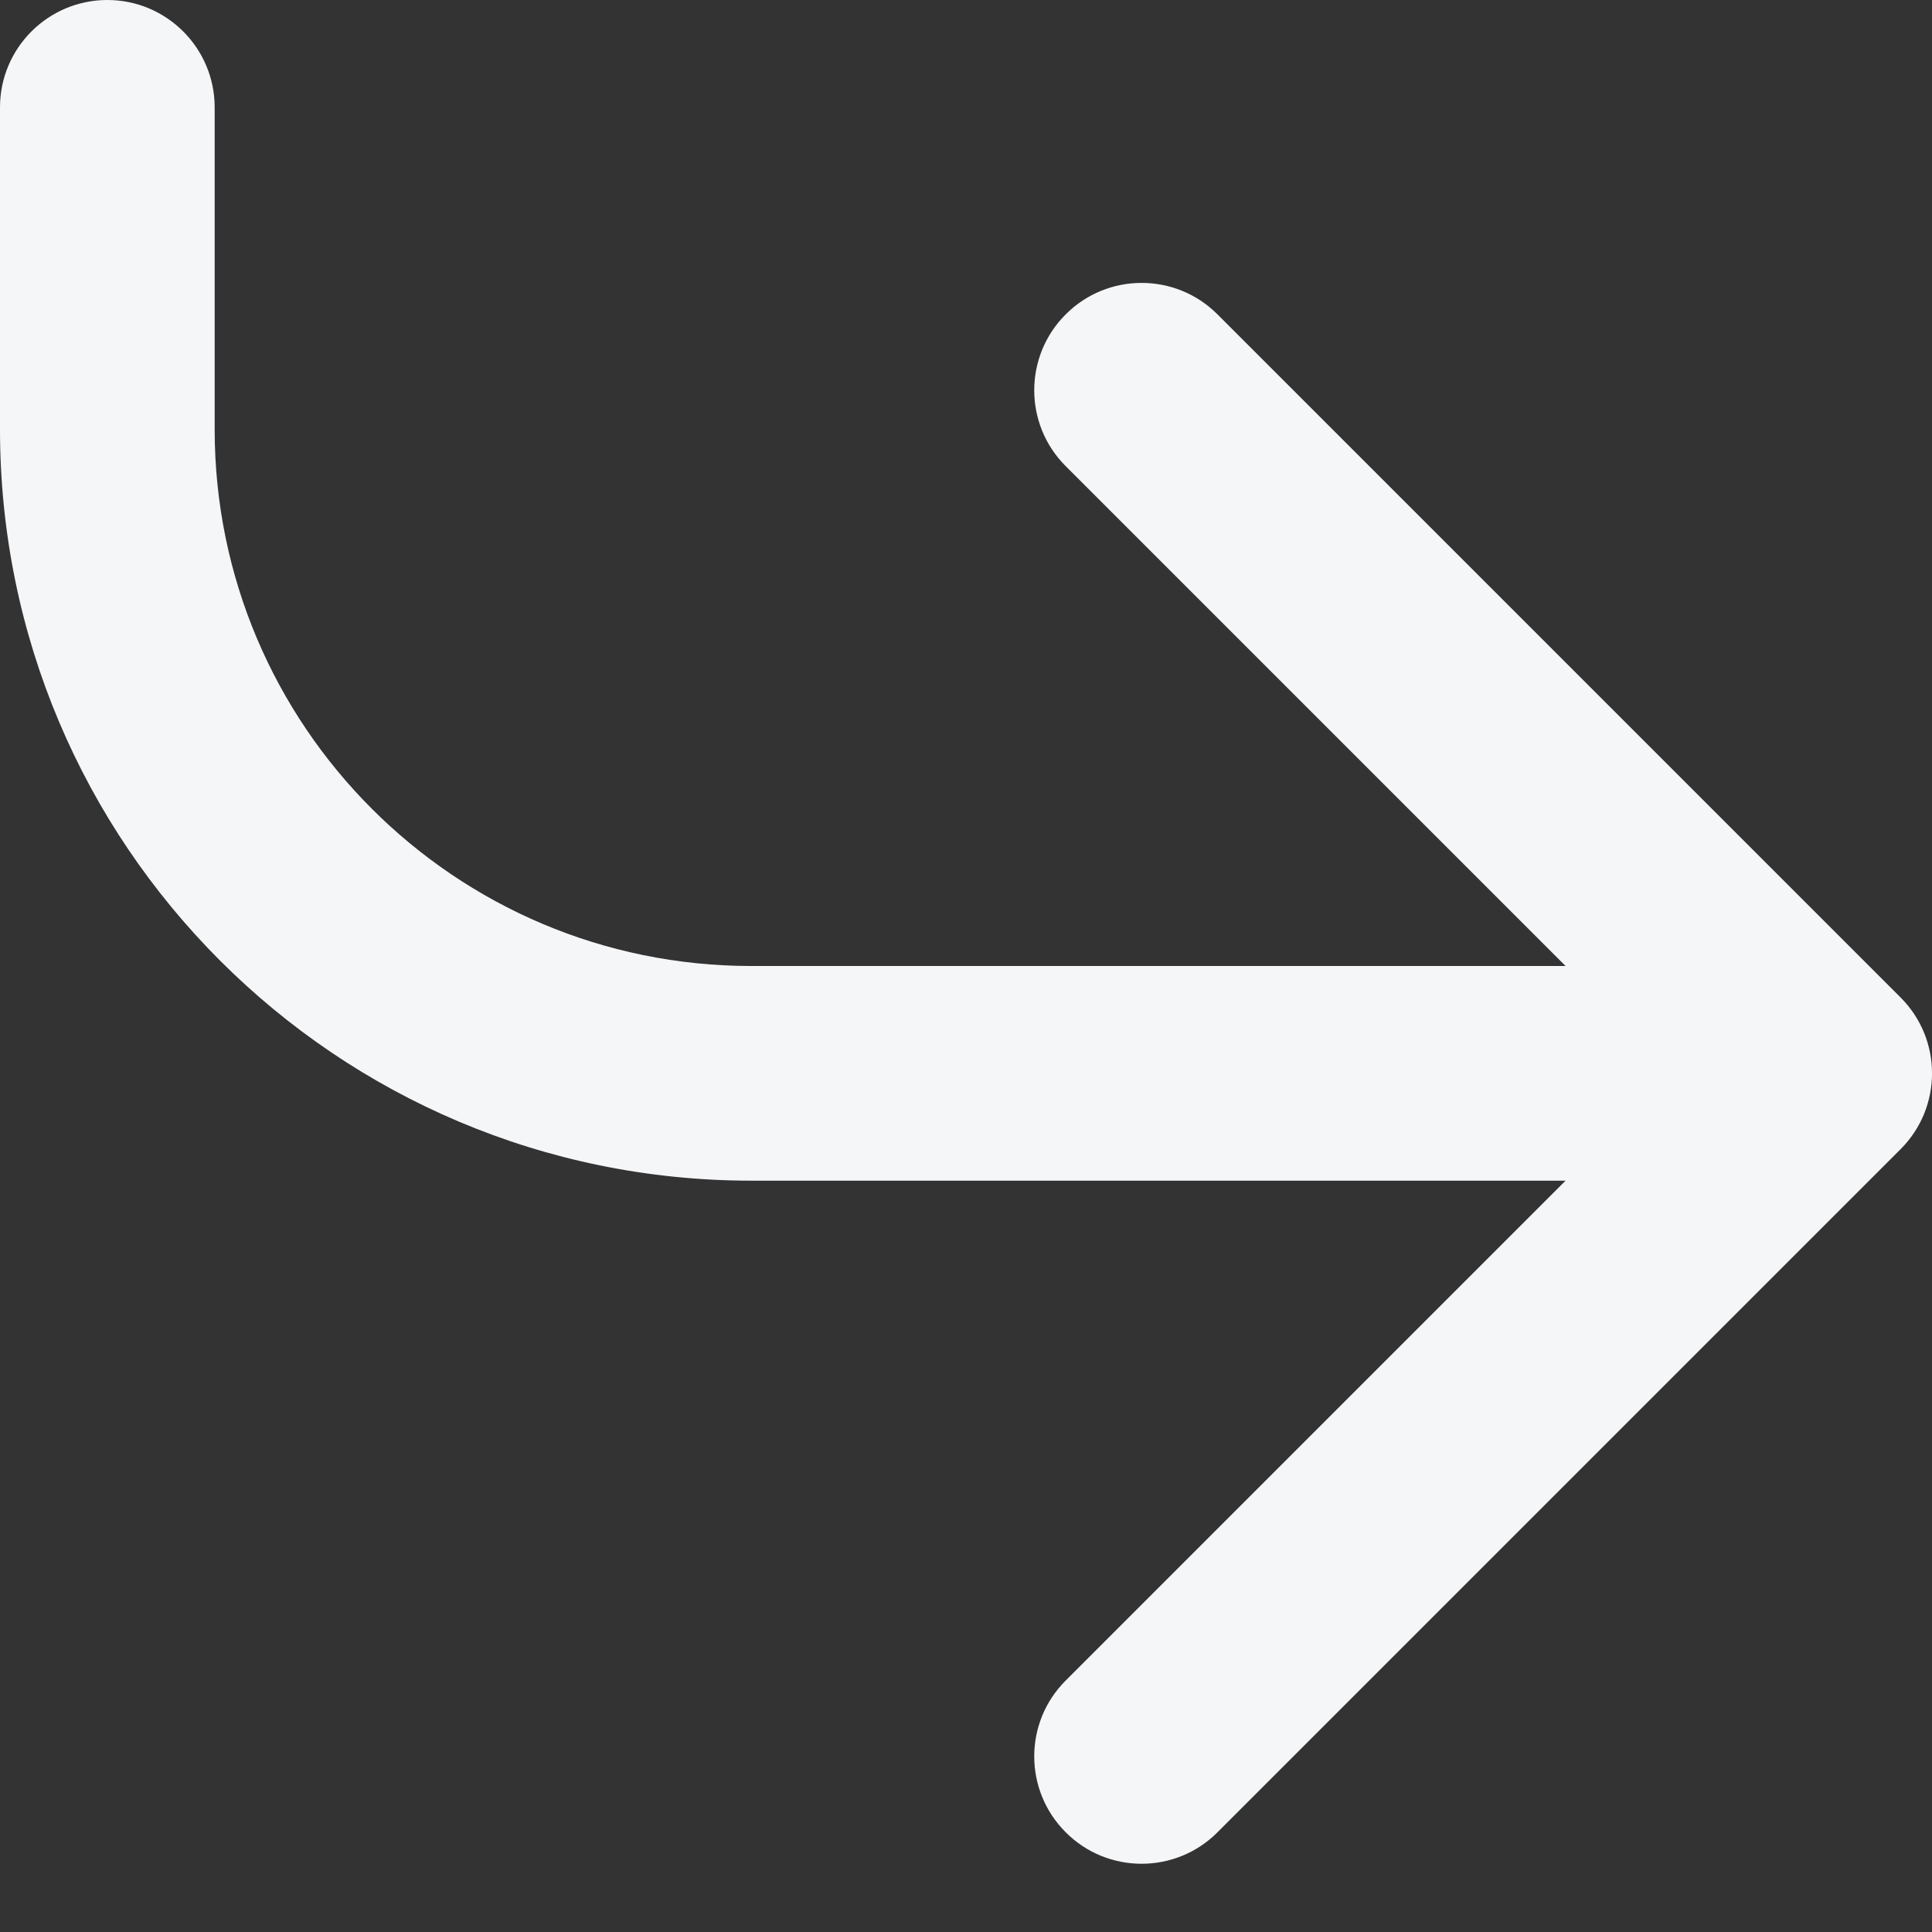 <svg width="18" height="18" viewBox="0 0 18 18" fill="none" xmlns="http://www.w3.org/2000/svg">
<rect x="0" y="0" width="18" height="18" fill="#333333" stroke="none"/>
<path fill-rule="evenodd" clip-rule="evenodd" d="M1 8.74228e-08C1.552 1.35705e-07 2 0.448 2 1L2 4C2 6.761 4.239 9 7 9L14.586 9L9.929 4.343C9.538 3.953 9.538 3.319 9.929 2.929C10.319 2.538 10.953 2.538 11.343 2.929L17.707 9.293C18.098 9.683 18.098 10.317 17.707 10.707L11.343 17.071C10.953 17.462 10.319 17.462 9.929 17.071C9.538 16.68 9.538 16.047 9.929 15.657L14.586 11L7 11C3.134 11 -6.87667e-07 7.866 -3.49691e-07 4L-8.74228e-08 1C-3.91405e-08 0.448 0.448 3.91405e-08 1 8.74228e-08Z" fill="#F5F6F8"/>
</svg>
